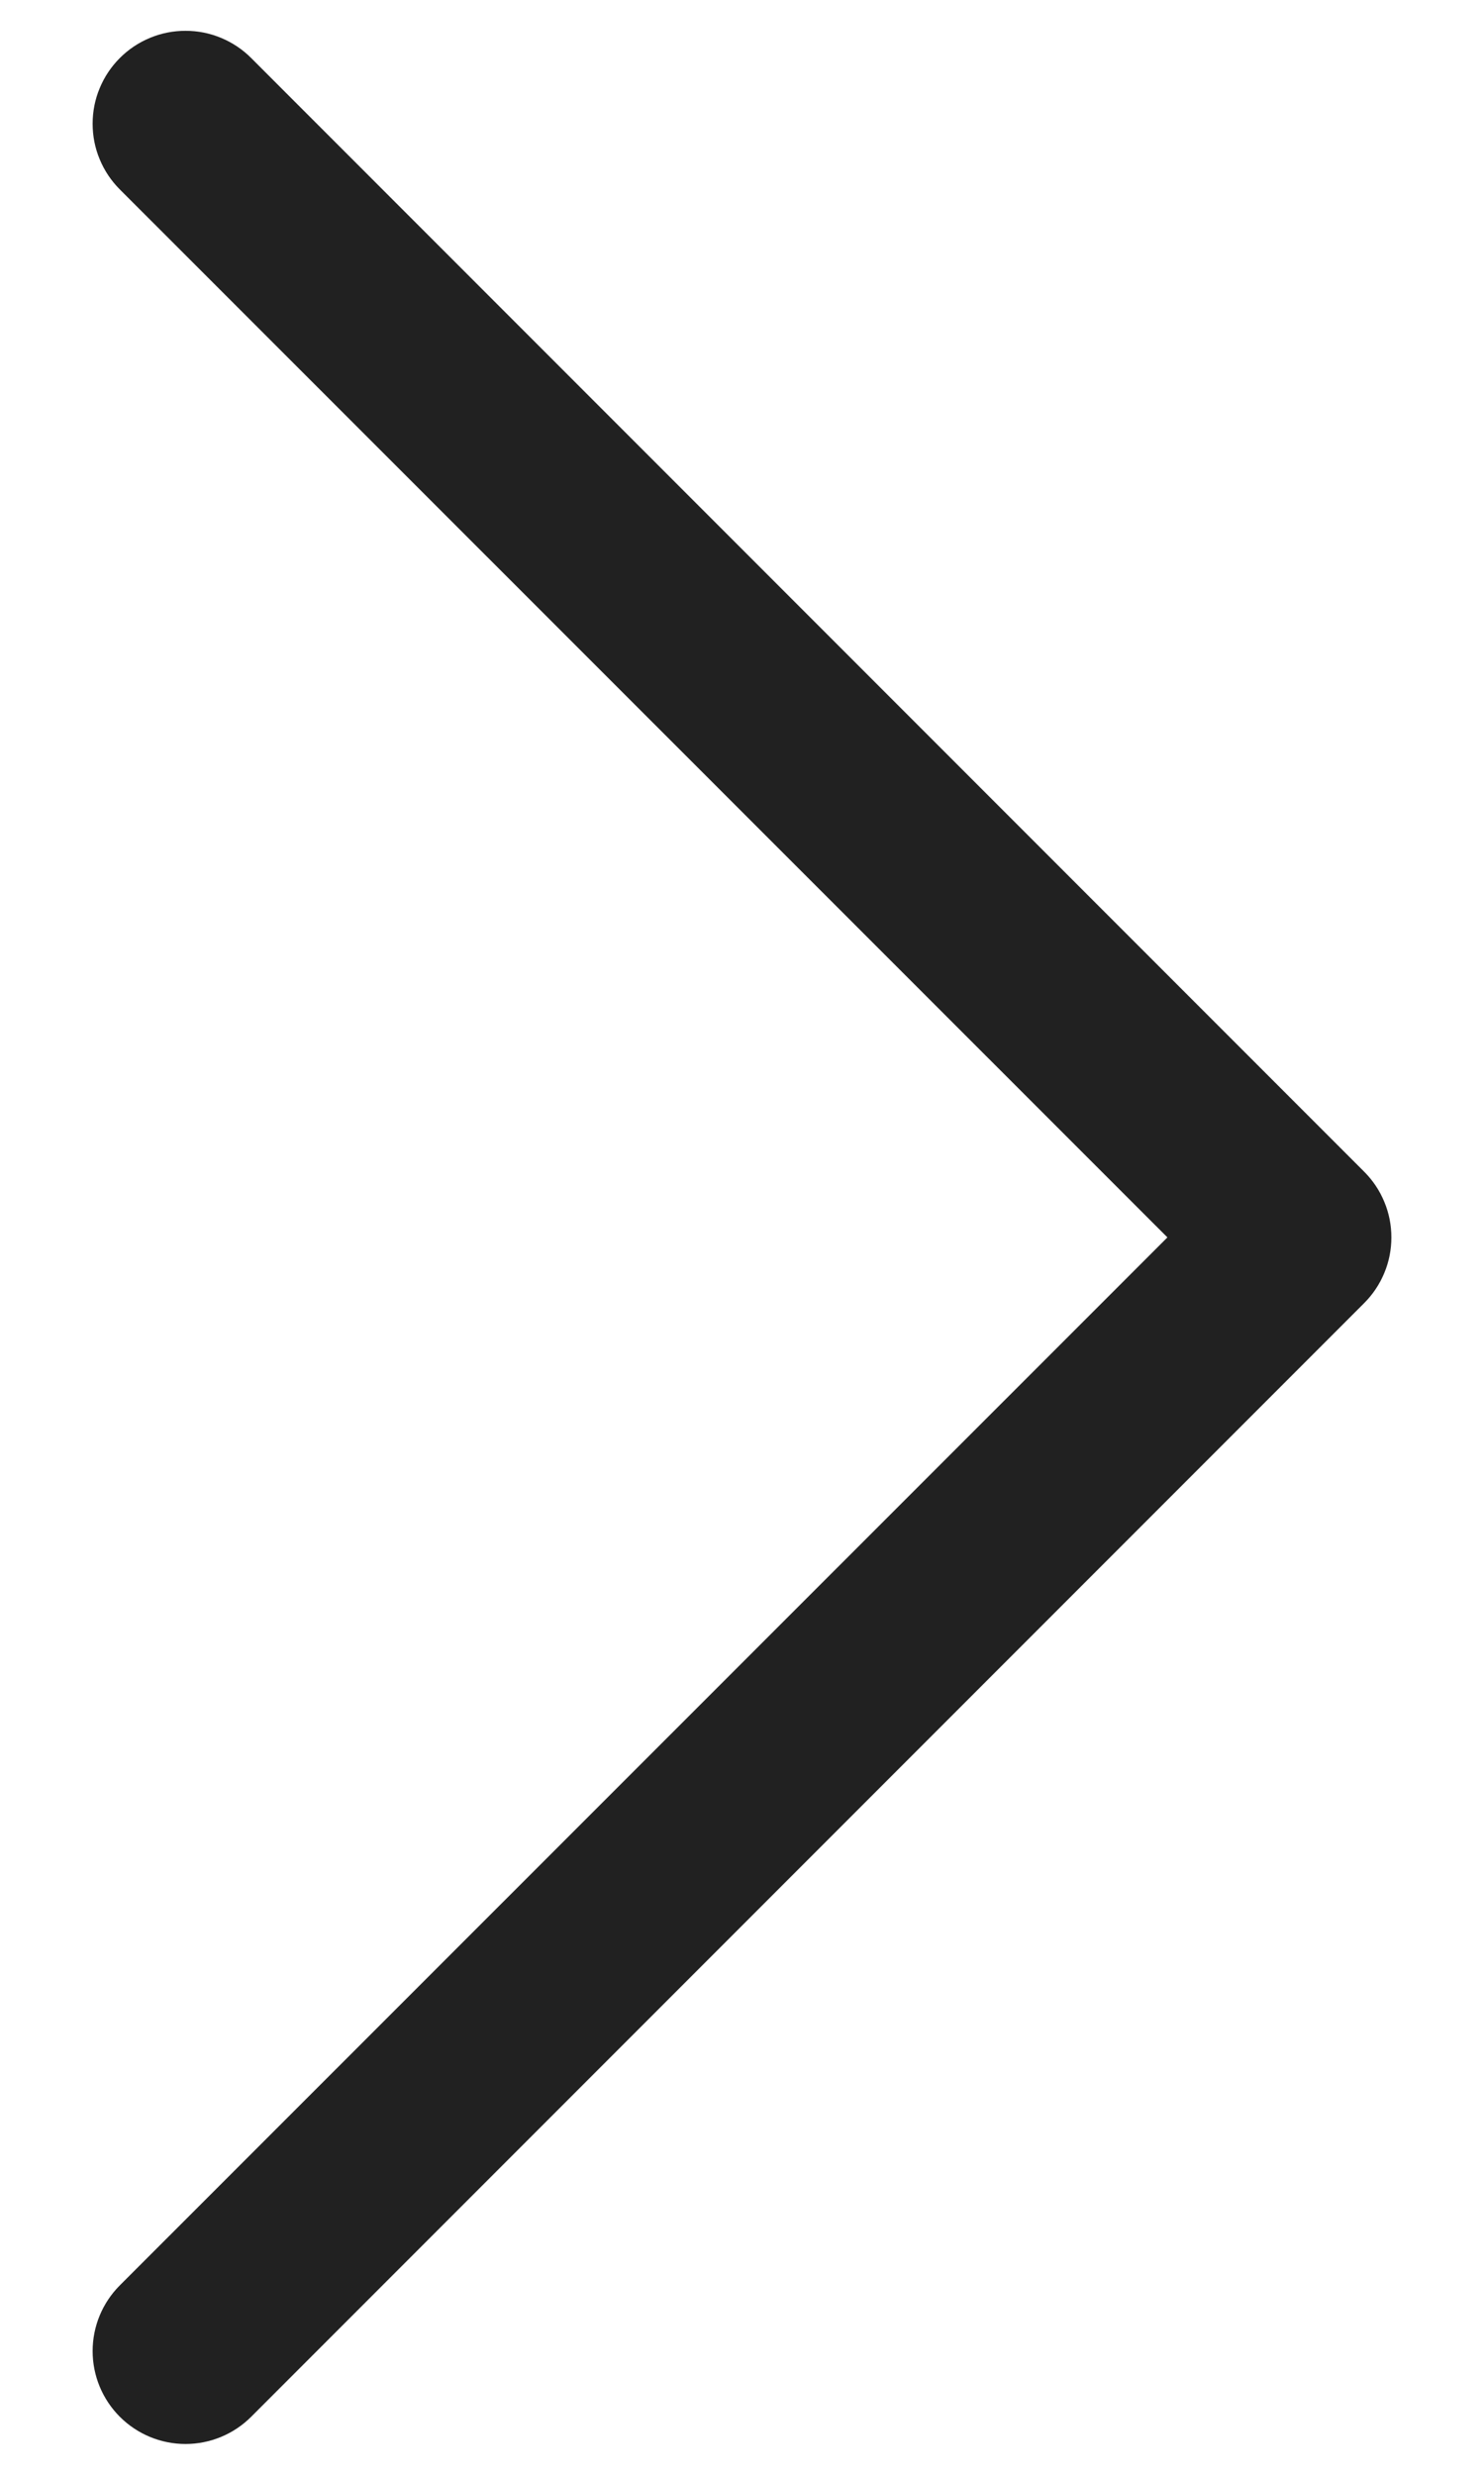 <svg width="12" height="20" viewBox="0 0 12 20" fill="none" xmlns="http://www.w3.org/2000/svg">
<path fill-rule="evenodd" clip-rule="evenodd" d="M0.969 0.469C1.039 0.399 1.121 0.344 1.213 0.306C1.304 0.268 1.401 0.249 1.5 0.249C1.599 0.249 1.696 0.268 1.787 0.306C1.879 0.344 1.961 0.399 2.031 0.469L11.031 9.469C11.101 9.539 11.156 9.621 11.194 9.713C11.232 9.804 11.251 9.901 11.251 10C11.251 10.099 11.232 10.196 11.194 10.287C11.156 10.379 11.101 10.461 11.031 10.531L2.031 19.531C1.89 19.672 1.699 19.751 1.5 19.751C1.301 19.751 1.11 19.672 0.969 19.531C0.828 19.39 0.749 19.199 0.749 19C0.749 18.801 0.828 18.61 0.969 18.469L9.44 10L0.969 1.531C0.899 1.461 0.844 1.379 0.806 1.287C0.768 1.196 0.749 1.099 0.749 1C0.749 0.901 0.768 0.804 0.806 0.713C0.844 0.621 0.899 0.539 0.969 0.469Z" fill="black" fill-opacity="0.87"/>
</svg>
